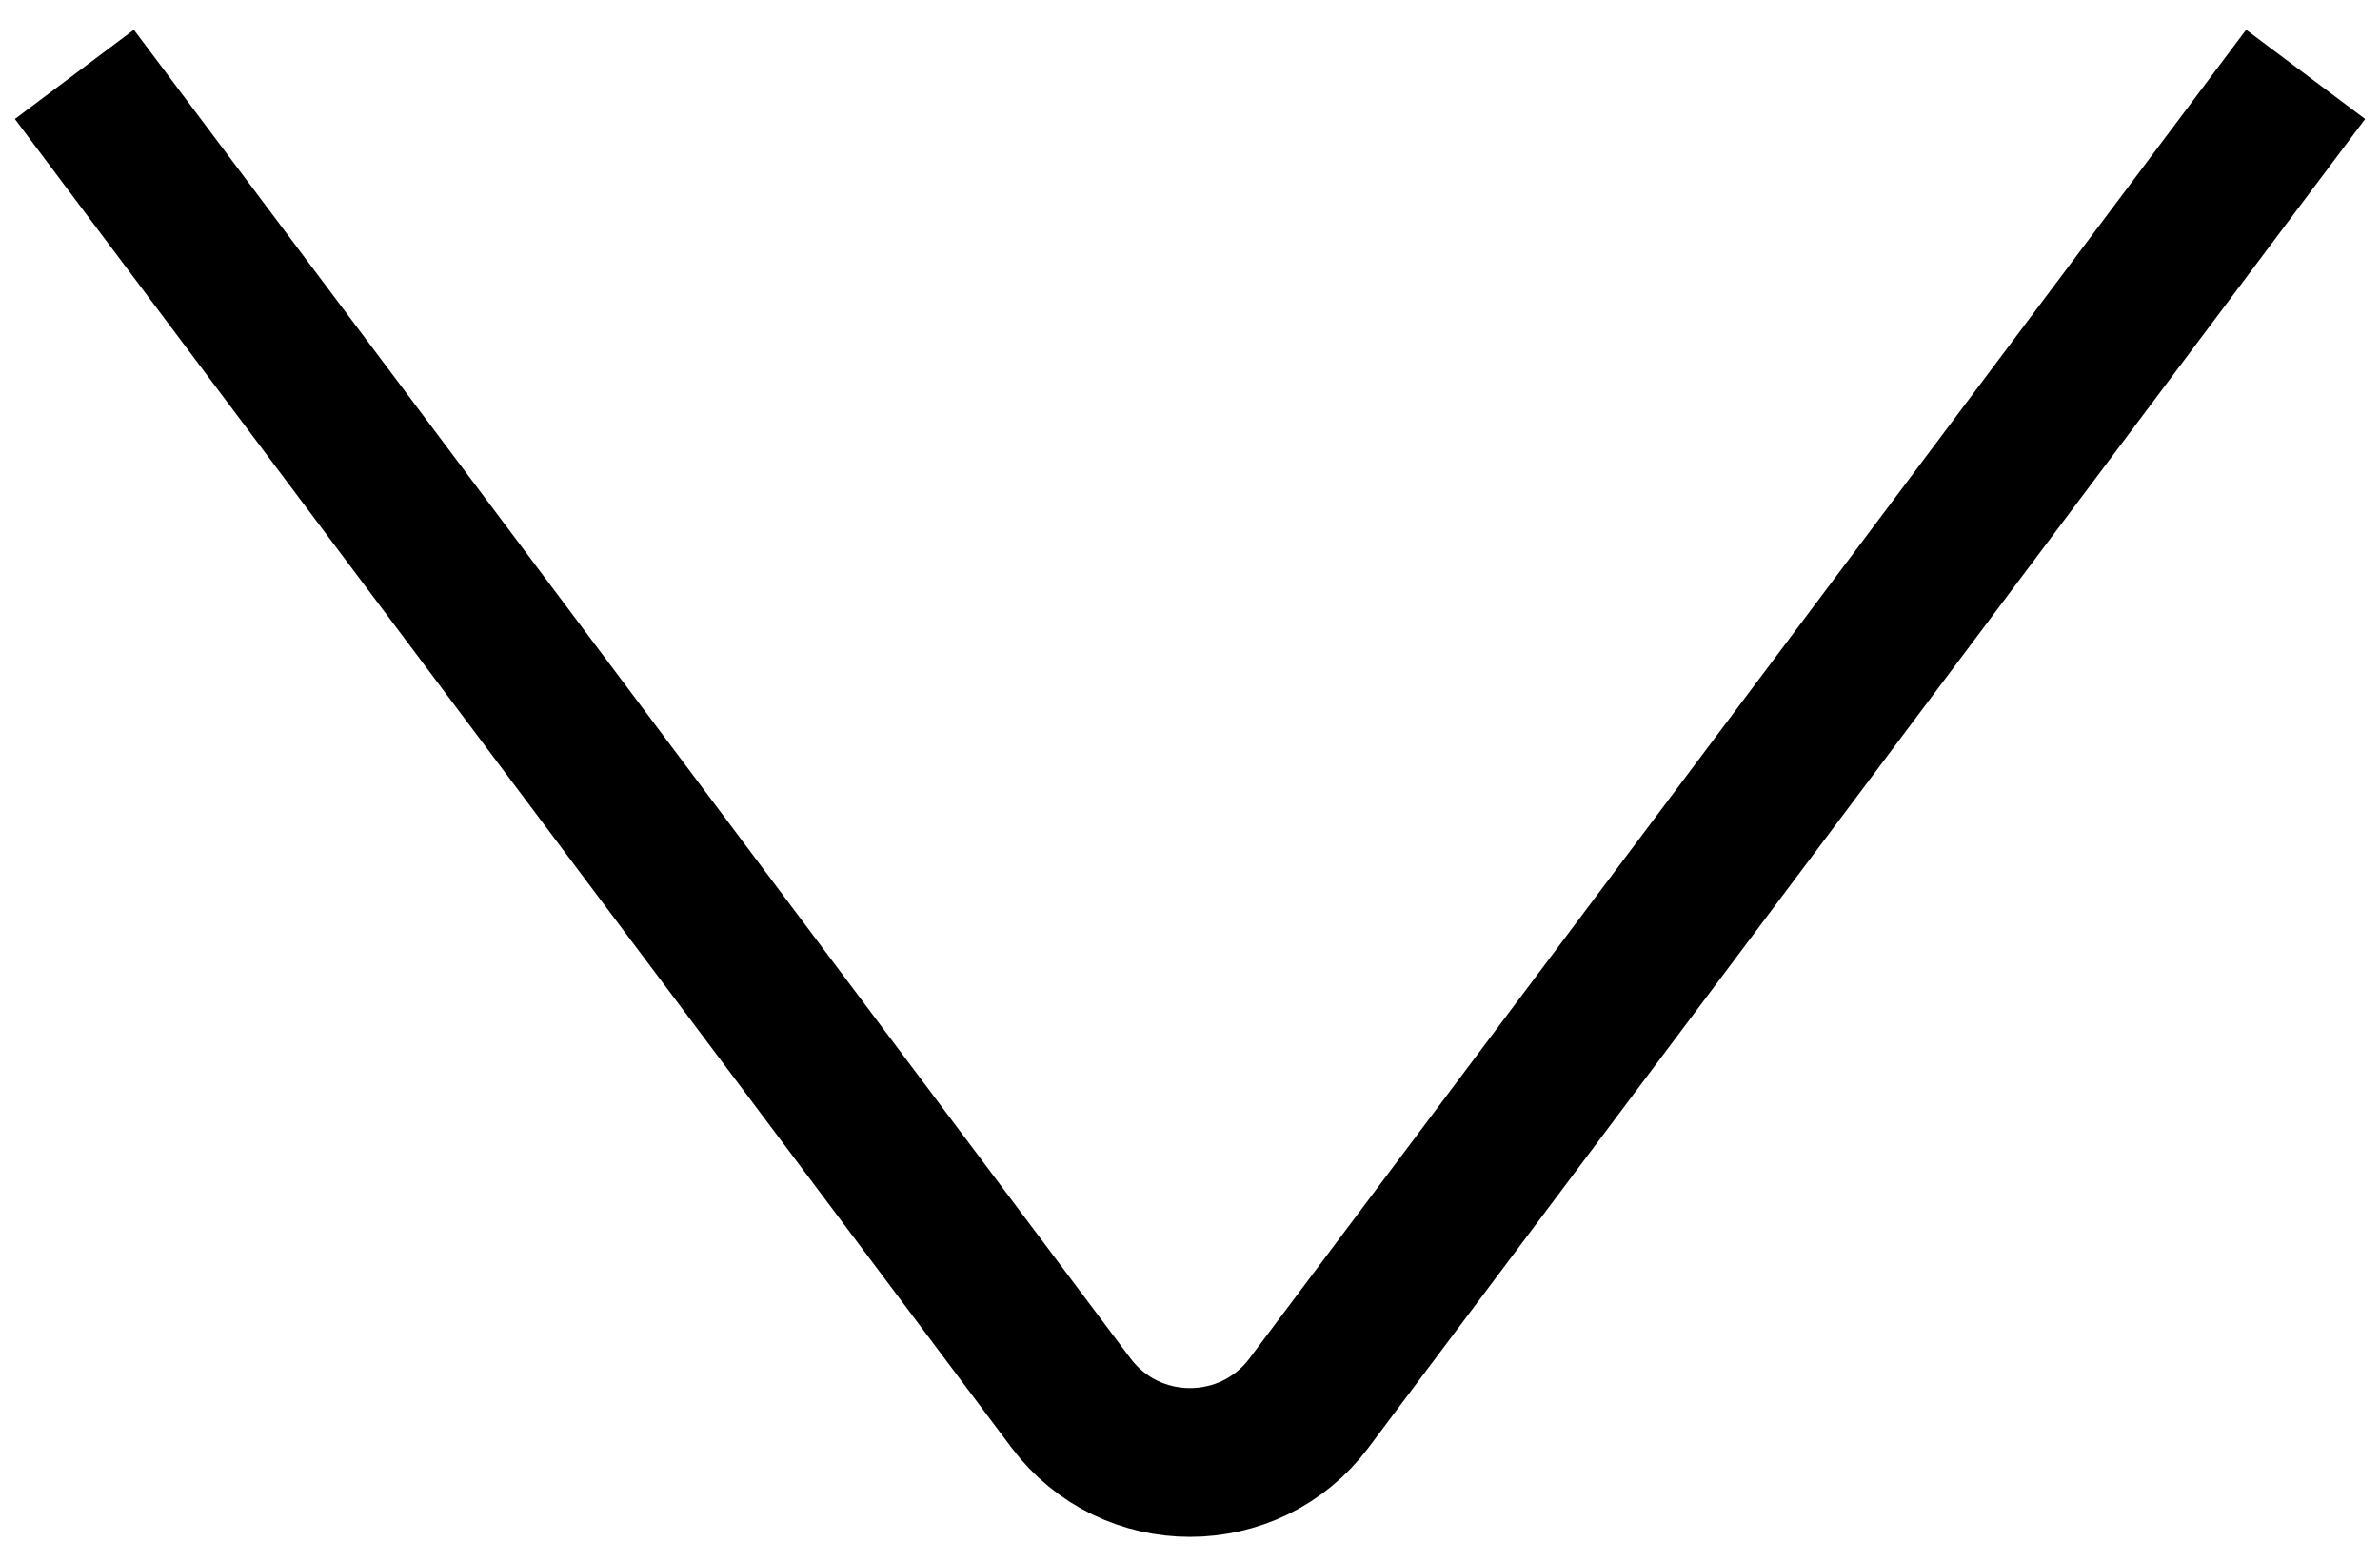 <svg width="32" height="21" viewBox="0 0 32 21" fill="none" xmlns="http://www.w3.org/2000/svg">
<path d="M31 1L17.6 18.867C16.8 19.933 15.2 19.933 14.4 18.867L1 1" stroke="black" stroke-width="2"/>
</svg>
